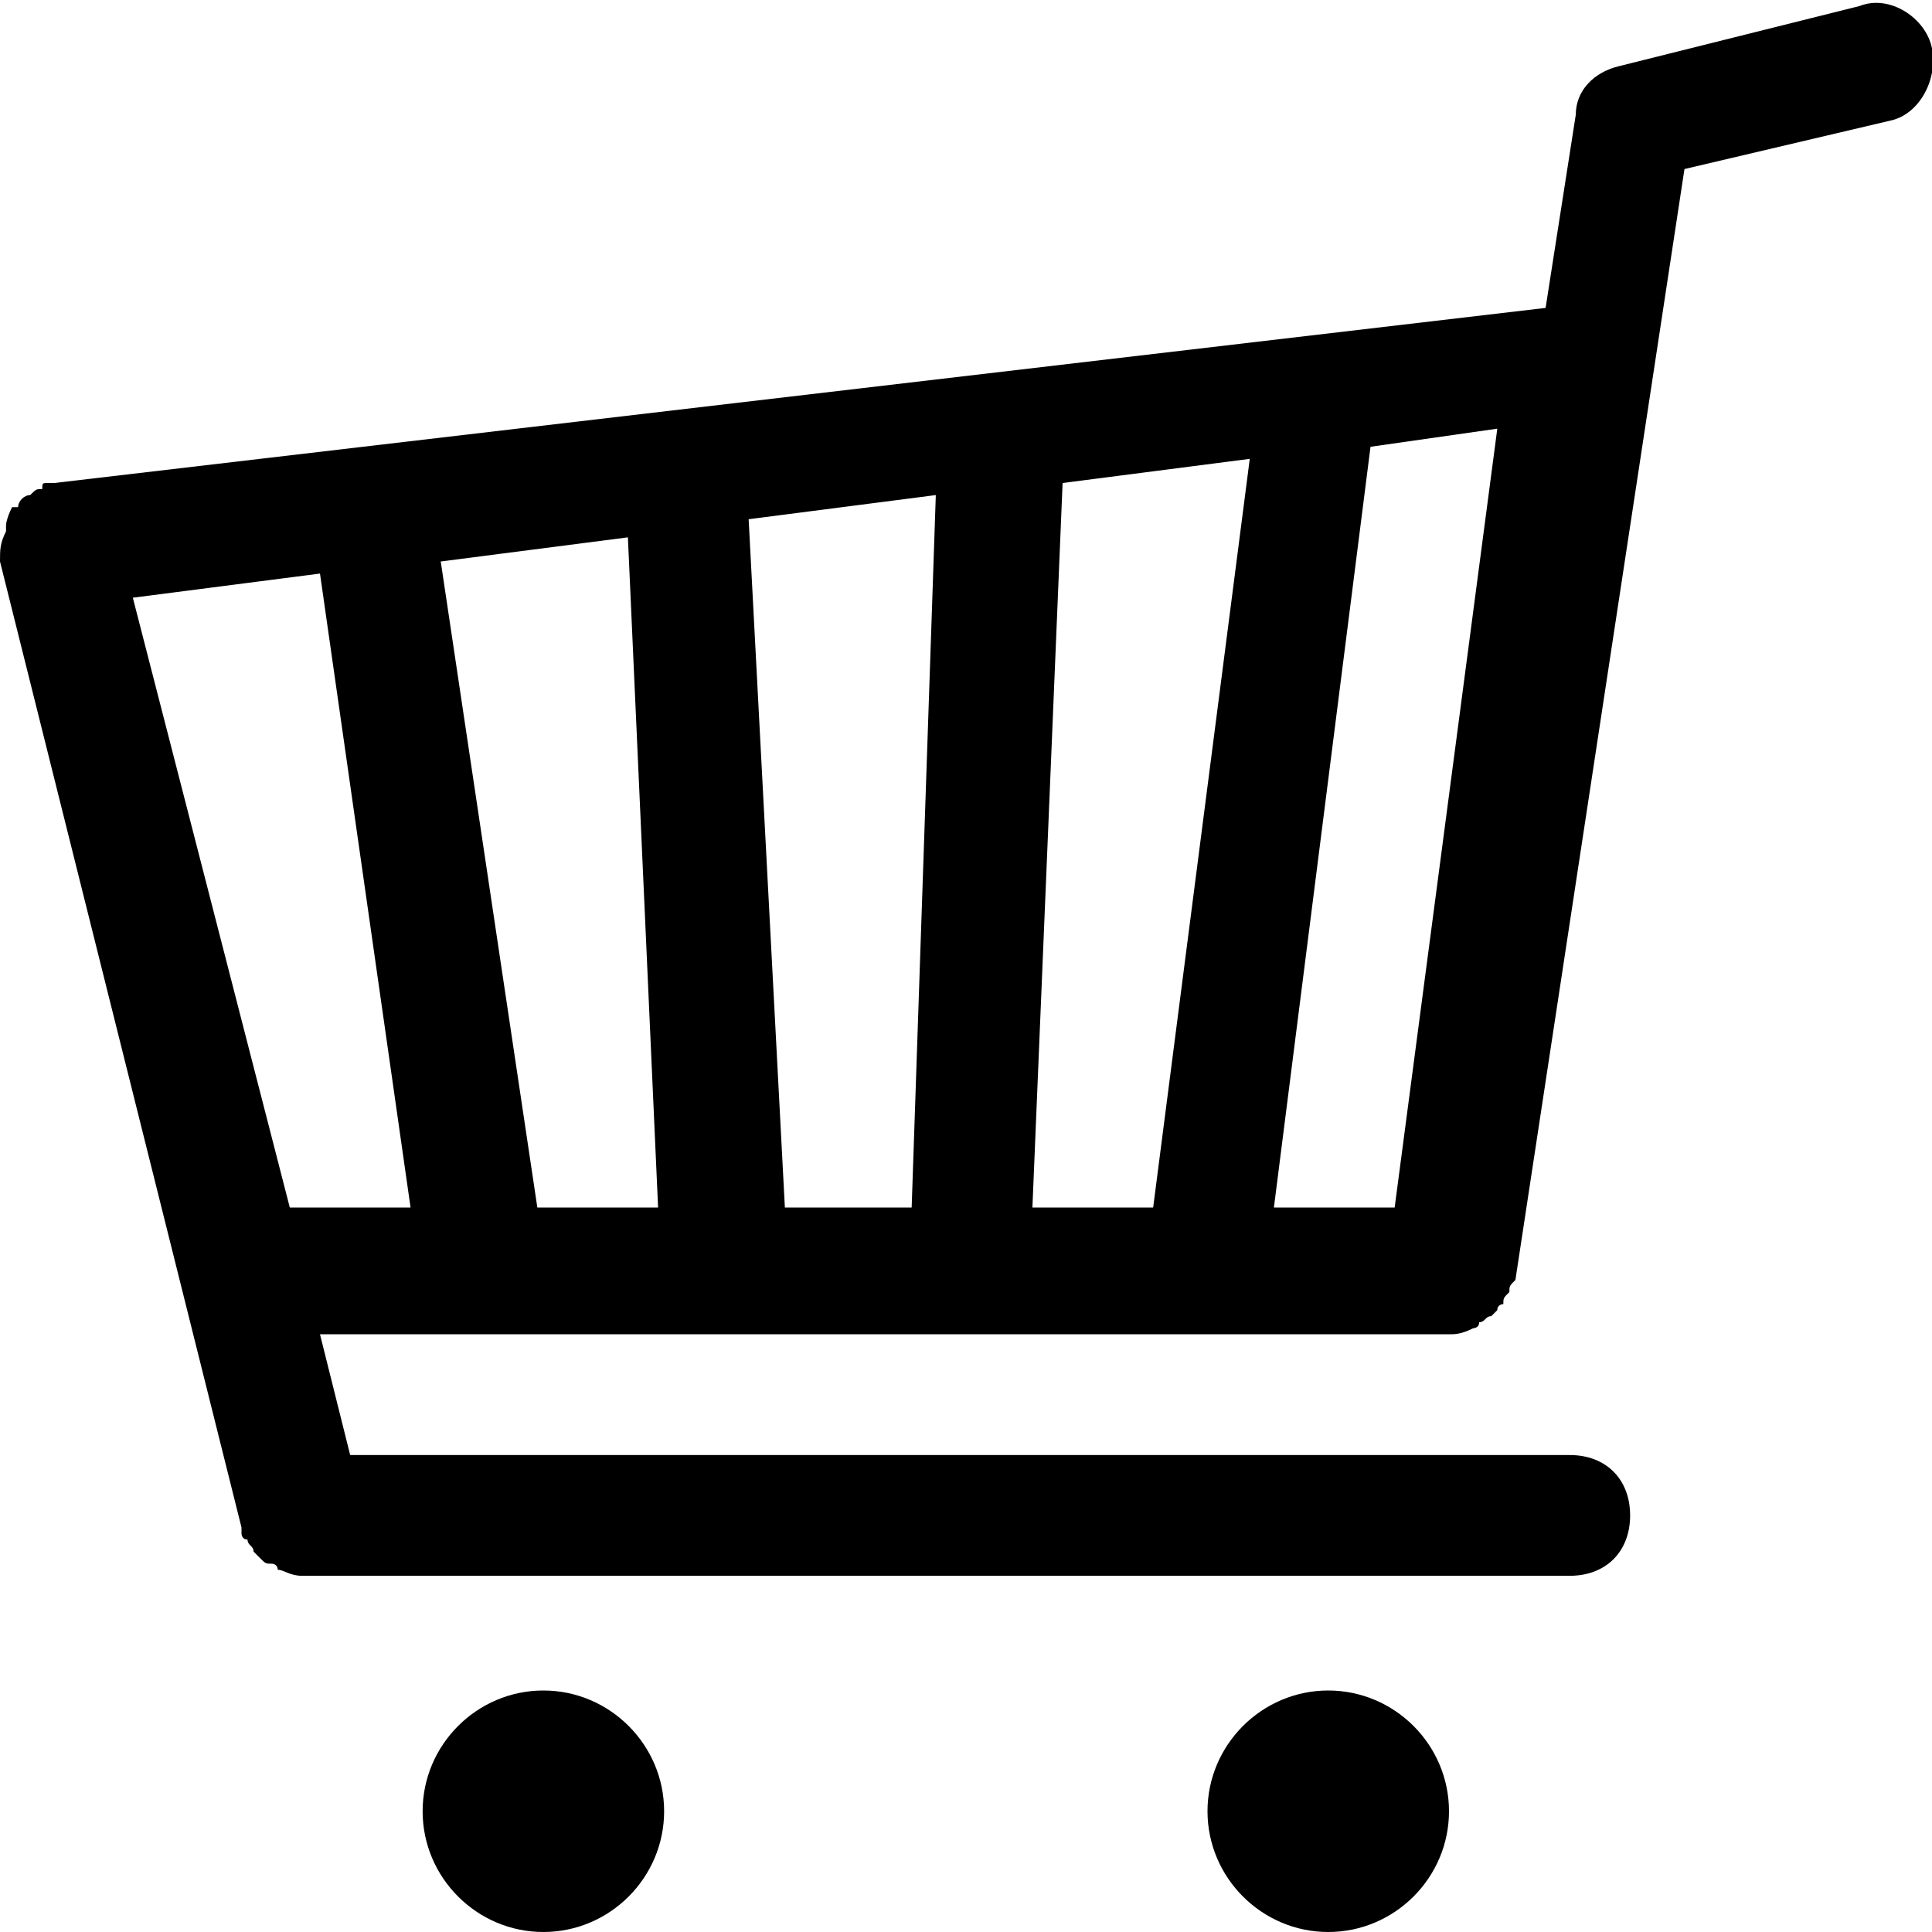 <svg version="1.1" xmlns="http://www.w3.org/2000/svg" x="0" y="0" viewBox="0 0 32 32" xml:space="preserve"><path d="M32 0.8c-0.1-0.5-0.7-0.9-1.2-0.7l-4 1c-0.4 0.1-0.7 0.4-0.7 0.8l-0.5 3.2L0.9 8c0 0 0 0-0.1 0C0.8 8 0.8 8 0.8 8c-0.1 0-0.1 0-0.1 0.1 -0.1 0-0.1 0-0.2 0.1C0.4 8.2 0.3 8.3 0.3 8.4 0.2 8.4 0.2 8.4 0.2 8.4c0 0 0 0 0 0C0.1 8.6 0.1 8.7 0.1 8.7c0 0 0 0.1 0 0.1C0 9 0 9.1 0 9.3l3 12 1 4c0 0 0 0.1 0 0.1 0 0 0 0.1 0.1 0.1 0 0.1 0.1 0.1 0.1 0.2 0 0 0.1 0.1 0.1 0.1 0.1 0.1 0.1 0.1 0.2 0.1 0 0 0.1 0 0.1 0.1 0.1 0 0.2 0.1 0.4 0.1h21c0.6 0 1-0.4 1-1 0-0.6-0.4-1-1-1H5.8l-0.5-2h18.7c0.1 0 0.2 0 0.4-0.1 0 0 0.1 0 0.1-0.1 0.1 0 0.1-0.1 0.2-0.1 0 0 0.1-0.1 0.1-0.1 0-0.1 0.1-0.1 0.1-0.1 0-0.1 0-0.1 0.1-0.2 0-0.1 0-0.1 0.1-0.2l0 0v0L27.9 2.8l3.4-0.8C31.8 1.9 32.1 1.3 32 0.8zM4.8 20L2.2 9.9l3.1-0.4 1.5 10.5H4.8zM8.9 20L7.3 9.3l3.1-0.4 0.5 11.1H8.9zM15.1 20h-2.1L12.4 8.6l3.1-0.4L15.1 20zM19.1 20H17.1l0.5-12 3.1-0.4L19.1 20zM23.1 20h-2l1.6-12.6 2.1-0.3L23.1 20zM9 28c-1.1 0-2 0.9-2 2 0 1.1 0.9 2 2 2 1.1 0 2-0.9 2-2C11 28.9 10.1 28 9 28zM22 28c-1.1 0-2 0.9-2 2 0 1.1 0.9 2 2 2 1.1 0 2-0.9 2-2C24 28.9 23.1 28 22 28z"/></svg>